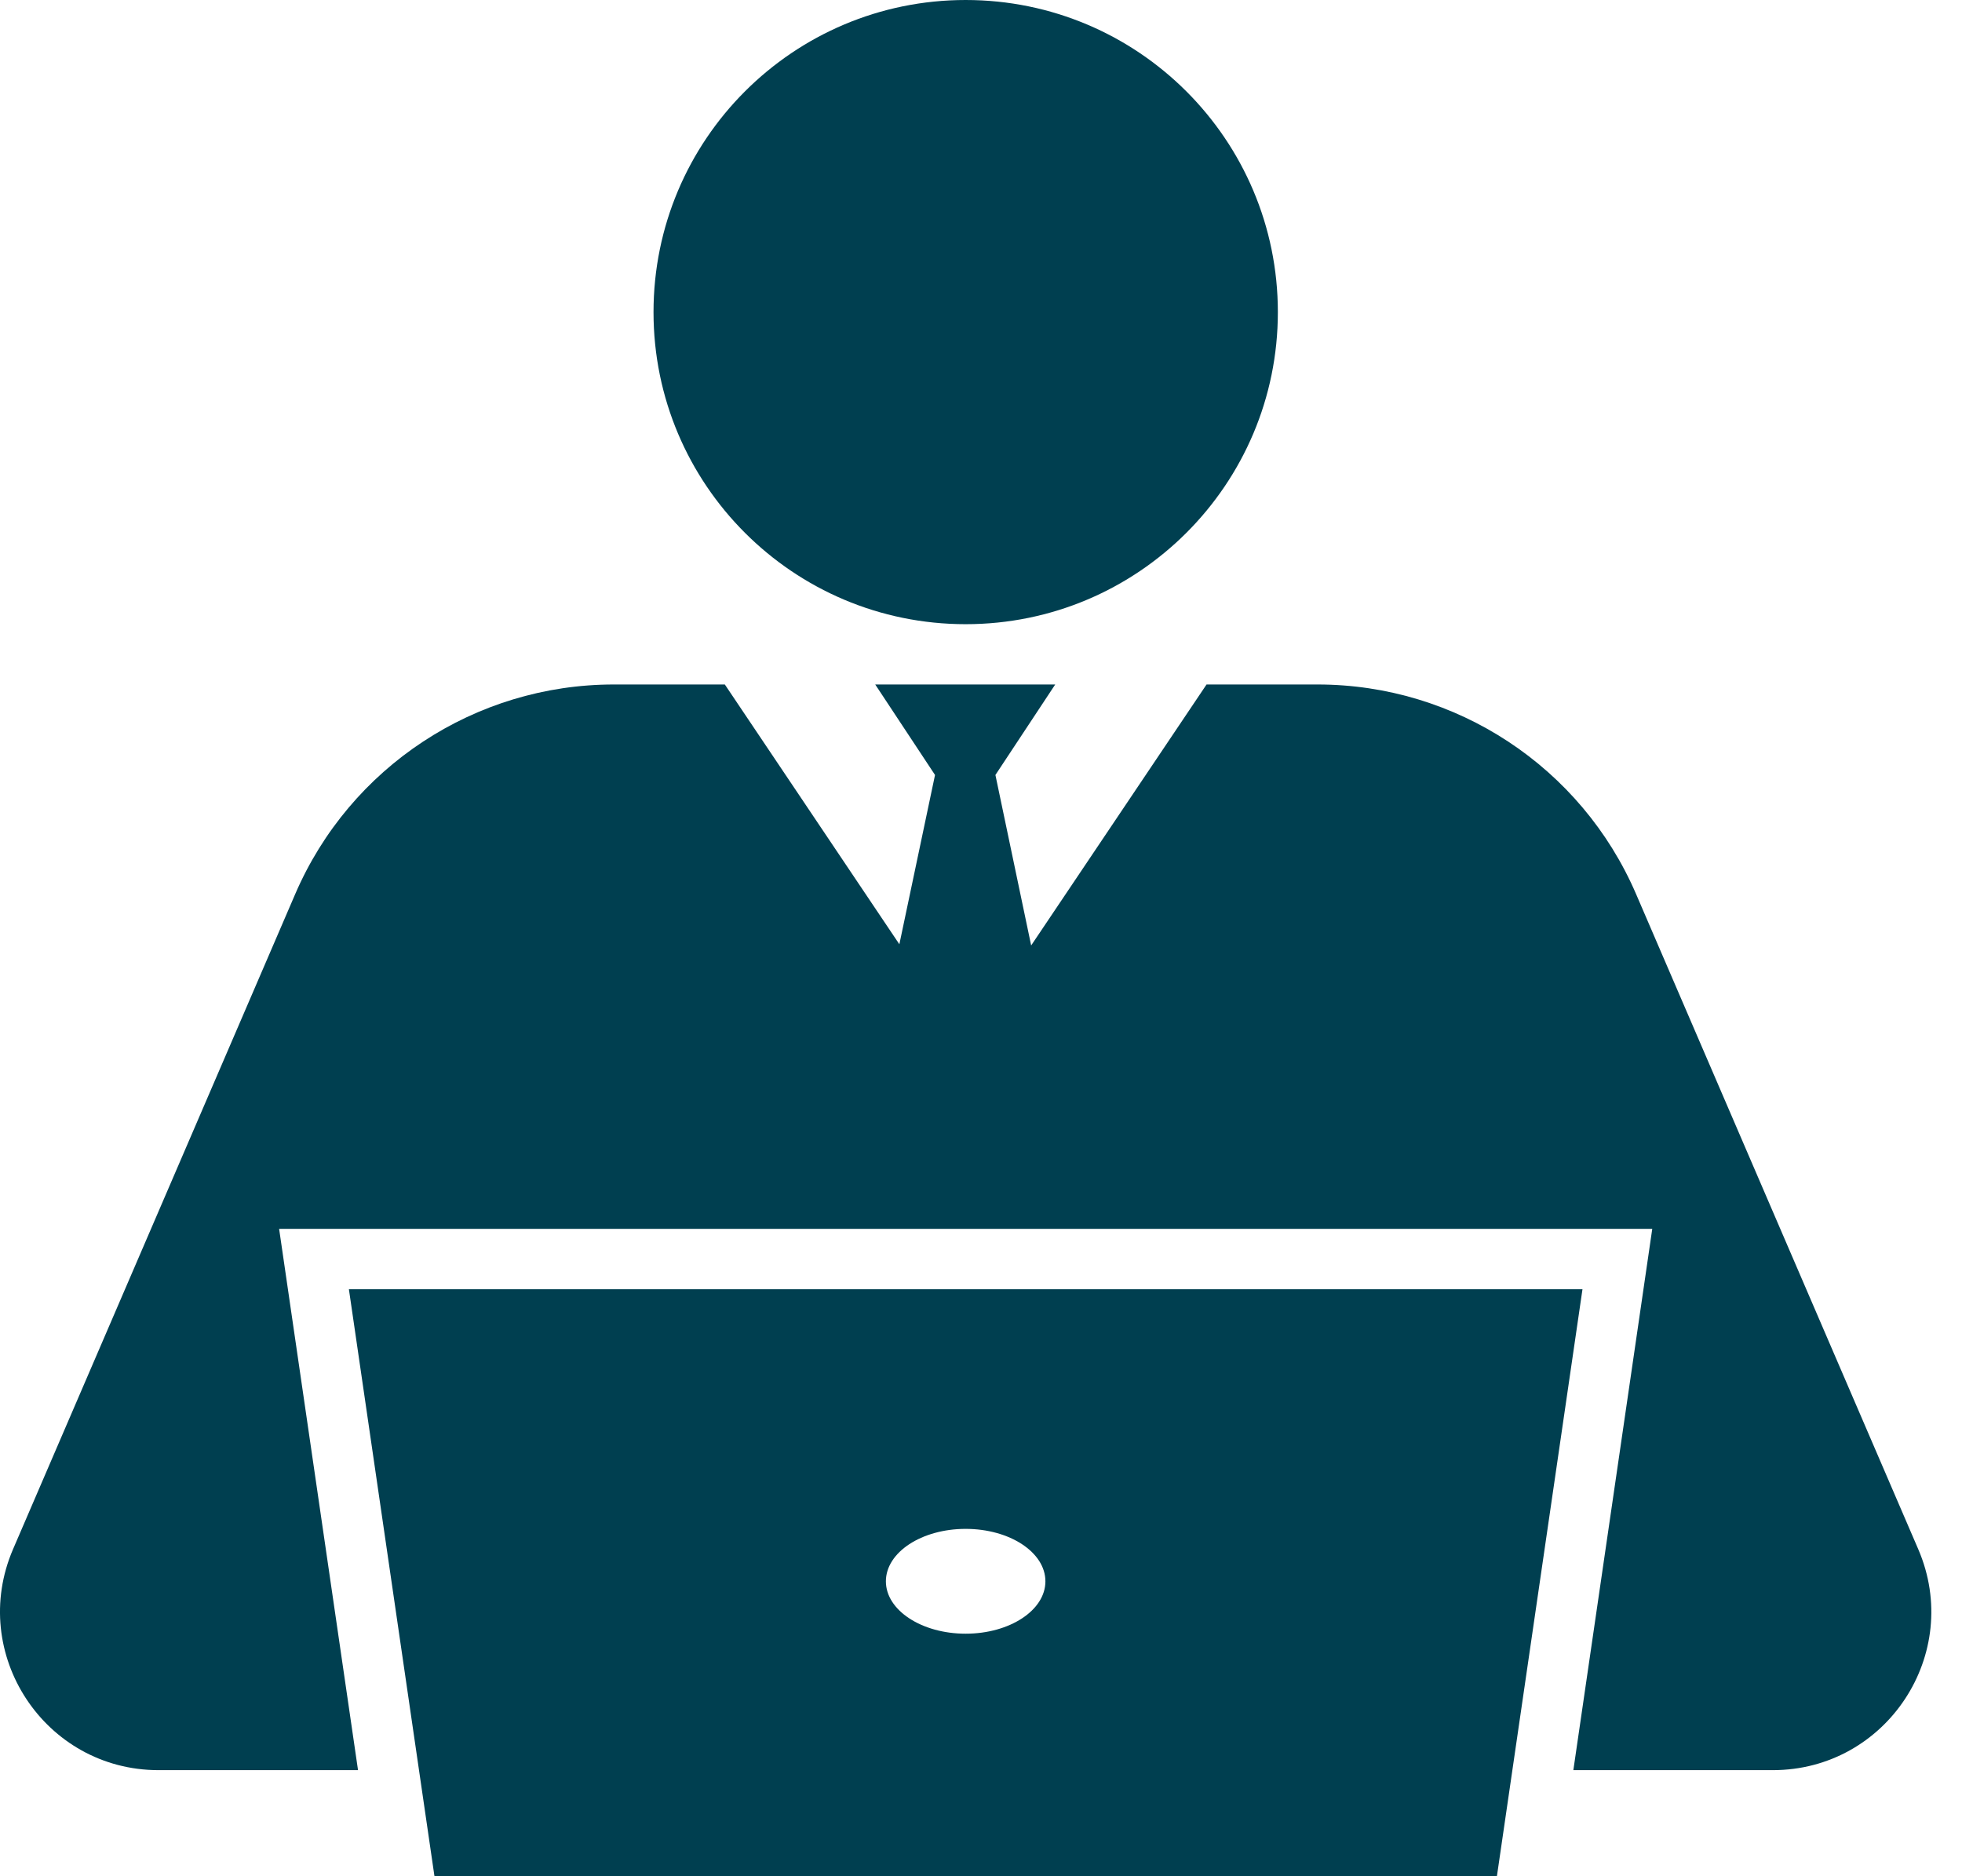 <svg width="23" height="22" viewBox="0 0 23 22" fill="none" xmlns="http://www.w3.org/2000/svg">
<path id="Vector" d="M18.551 15.117L17.547 22.006H5.094L4.09 15.117H18.551ZM11.32 19.156C11.837 19.156 12.255 18.881 12.255 18.542C12.255 18.202 11.837 17.927 11.32 17.927C10.804 17.927 10.385 18.202 10.385 18.542C10.385 18.881 10.804 19.156 11.32 19.156ZM1.858 20.756H4.197L3.272 14.409H19.369L18.444 20.756H20.782C22.116 20.756 23.015 19.391 22.487 18.165L19.18 10.485C18.538 8.993 17.07 8.026 15.445 8.026H14.144L12.088 11.086L11.669 9.087L12.37 8.026H10.26L10.961 9.087L10.543 11.072L8.497 8.026H7.195C5.571 8.026 4.102 8.993 3.46 10.485L0.153 18.165C-0.374 19.39 0.524 20.756 1.858 20.756ZM11.32 0C9.299 0 7.661 1.638 7.661 3.66C7.661 5.681 9.299 7.319 11.32 7.319C13.341 7.319 14.98 5.681 14.98 3.66C14.98 1.638 13.341 0 11.32 0Z" fill="#003F50"/>
</svg>
